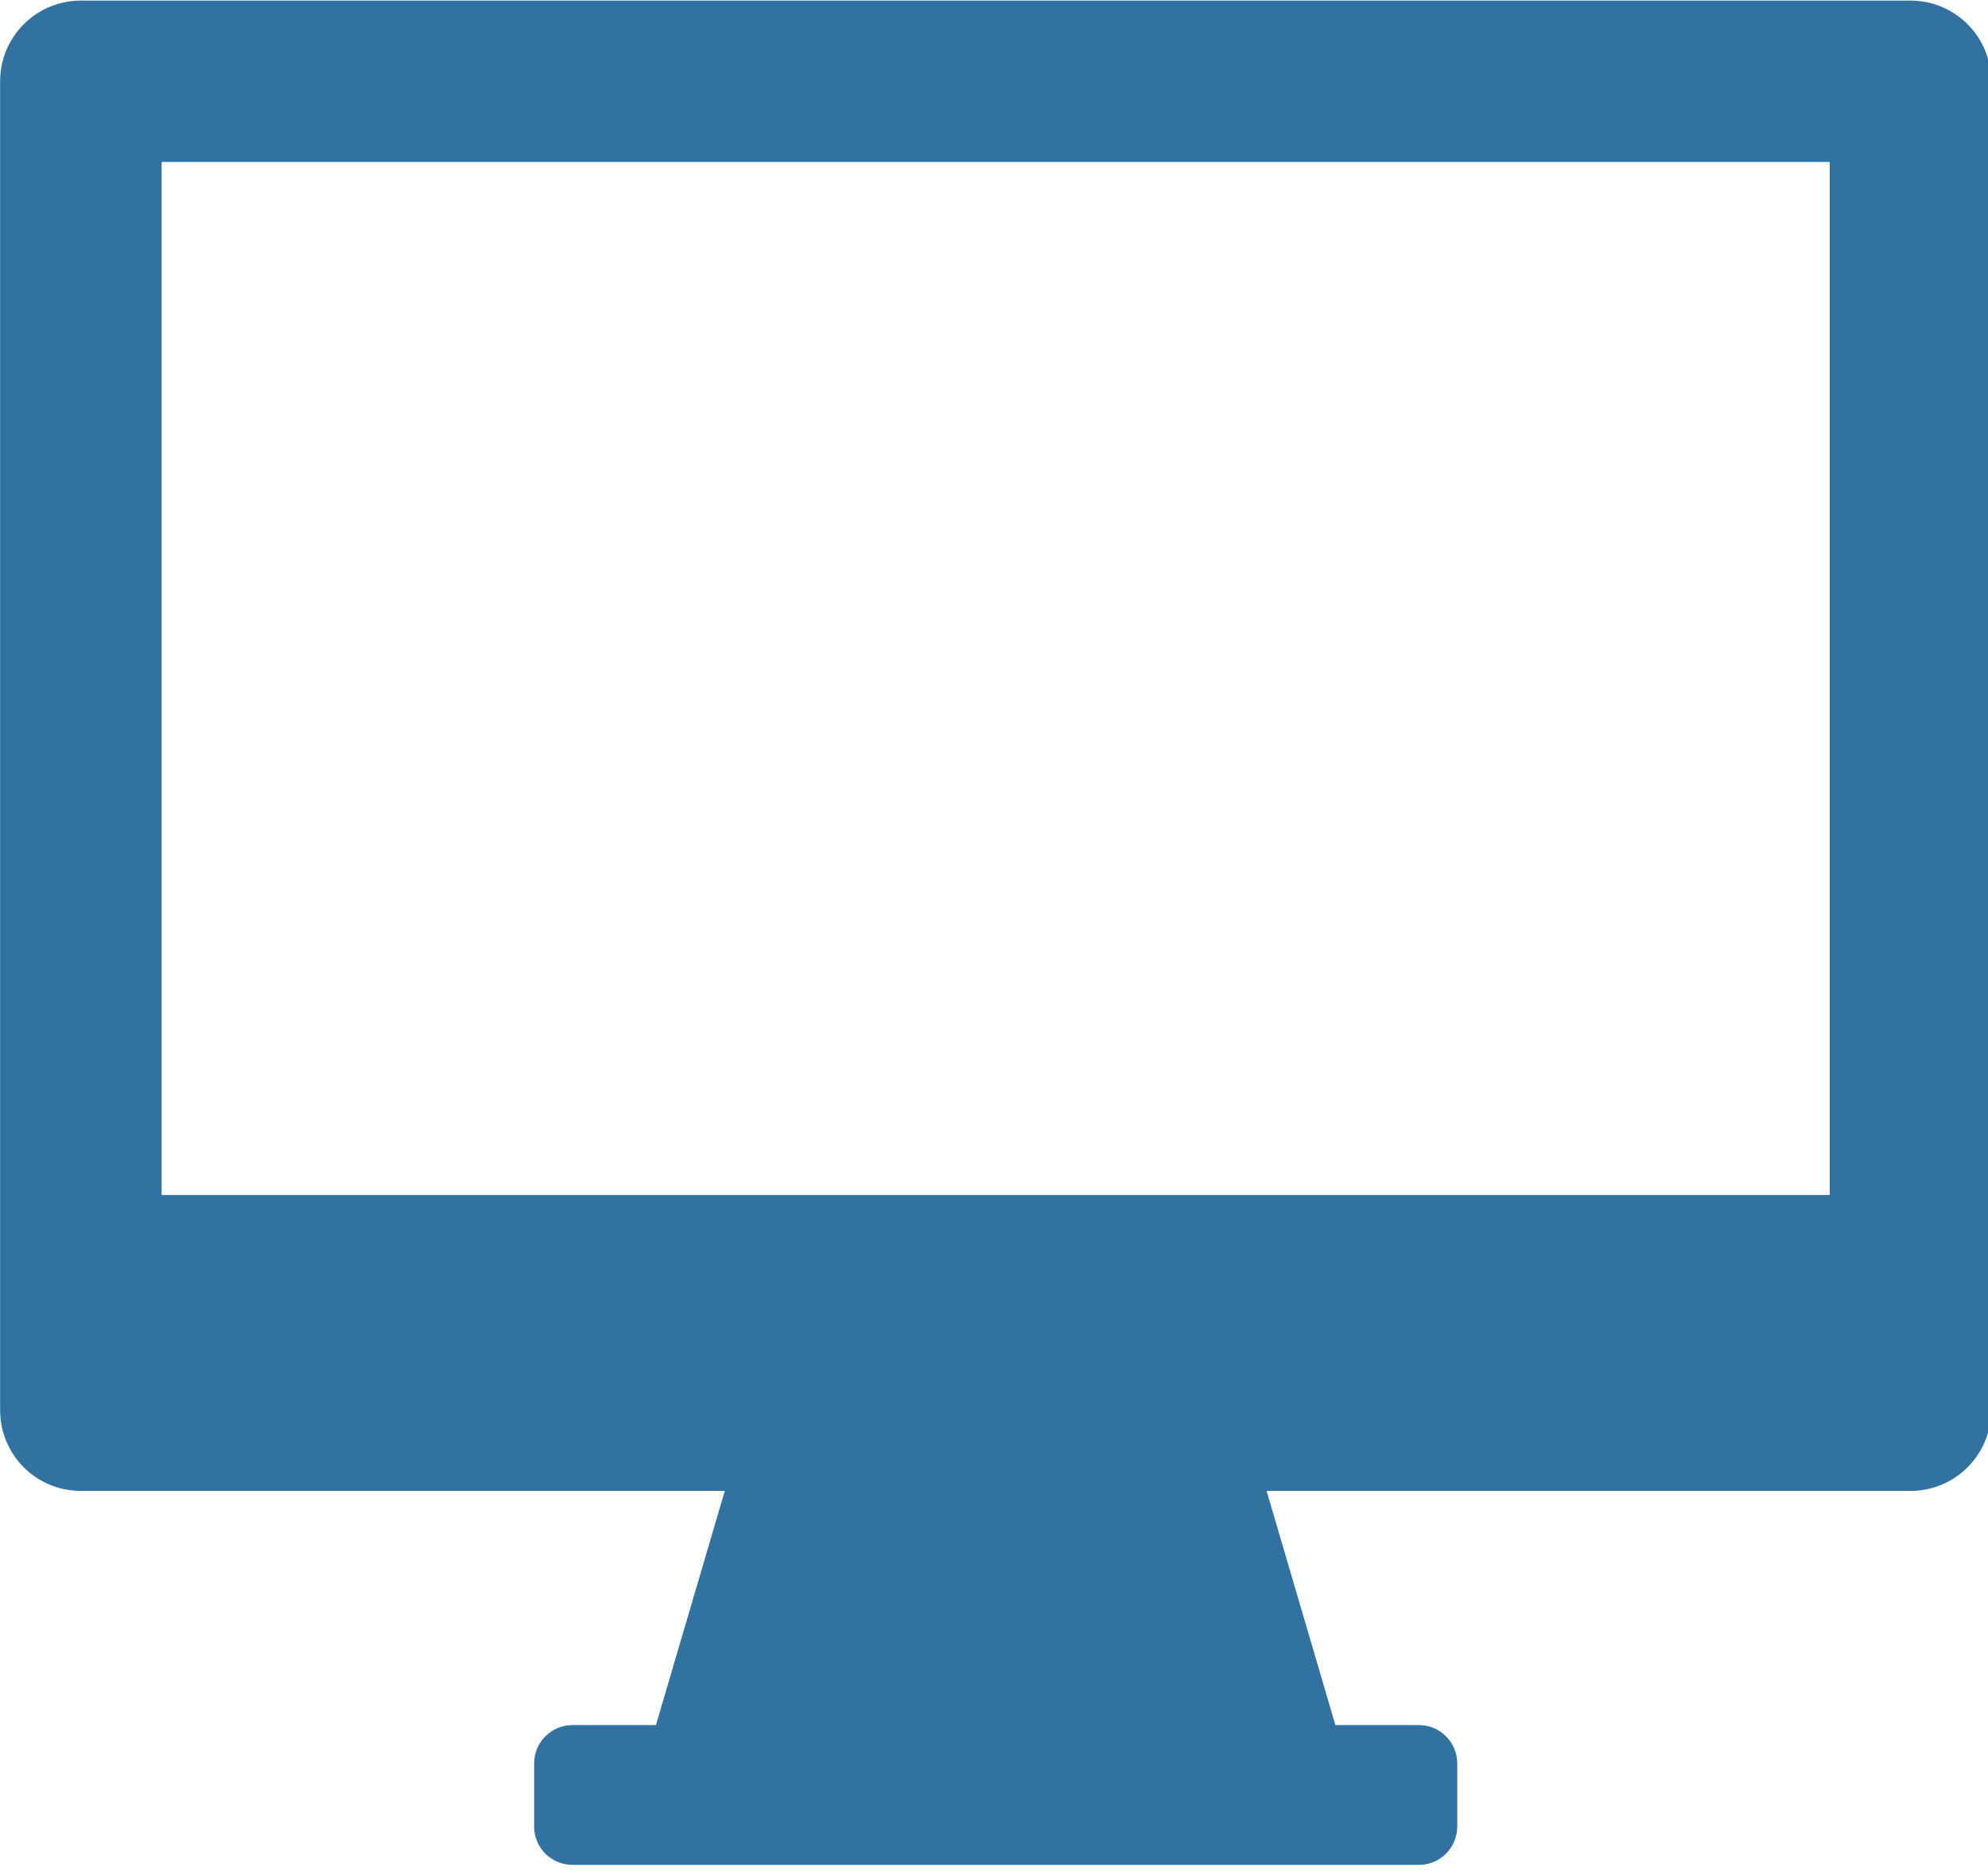 <?xml version="1.0" encoding="utf-8"?>
<!-- Generator: Adobe Illustrator 16.0.0, SVG Export Plug-In . SVG Version: 6.00 Build 0)  -->
<!DOCTYPE svg PUBLIC "-//W3C//DTD SVG 1.1//EN" "http://www.w3.org/Graphics/SVG/1.1/DTD/svg11.dtd">
<svg version="1.1" id="Layer_1" xmlns="http://www.w3.org/2000/svg" xmlns:xlink="http://www.w3.org/1999/xlink" x="0px" y="0px"
	 width="34px" height="32px" viewBox="0 0 34 32" enable-background="new 0 0 34 32" xml:space="preserve">
<title>custom-dashboard</title>
<path fill="#3272A0" d="M32.673,0.01H1.383c-0.763,0-1.381,0.618-1.381,1.38v22.73c0,0.763,0.618,1.38,1.381,1.38h11.013
	l-1.178,4.005H9.791c-0.362,0-0.656,0.294-0.656,0.657v1.078c0,0.363,0.294,0.656,0.656,0.656h14.477
	c0.361,0,0.655-0.293,0.655-0.656v-1.078c0-0.363-0.294-0.657-0.655-0.657h-1.429L21.662,25.5h11.012
	c0.764,0,1.381-0.617,1.381-1.38V1.391C34.055,0.628,33.438,0.01,32.673,0.01L32.673,0.01L32.673,0.01z M31.293,20.439H2.764V2.77
	h28.529V20.439z"/>
</svg>
